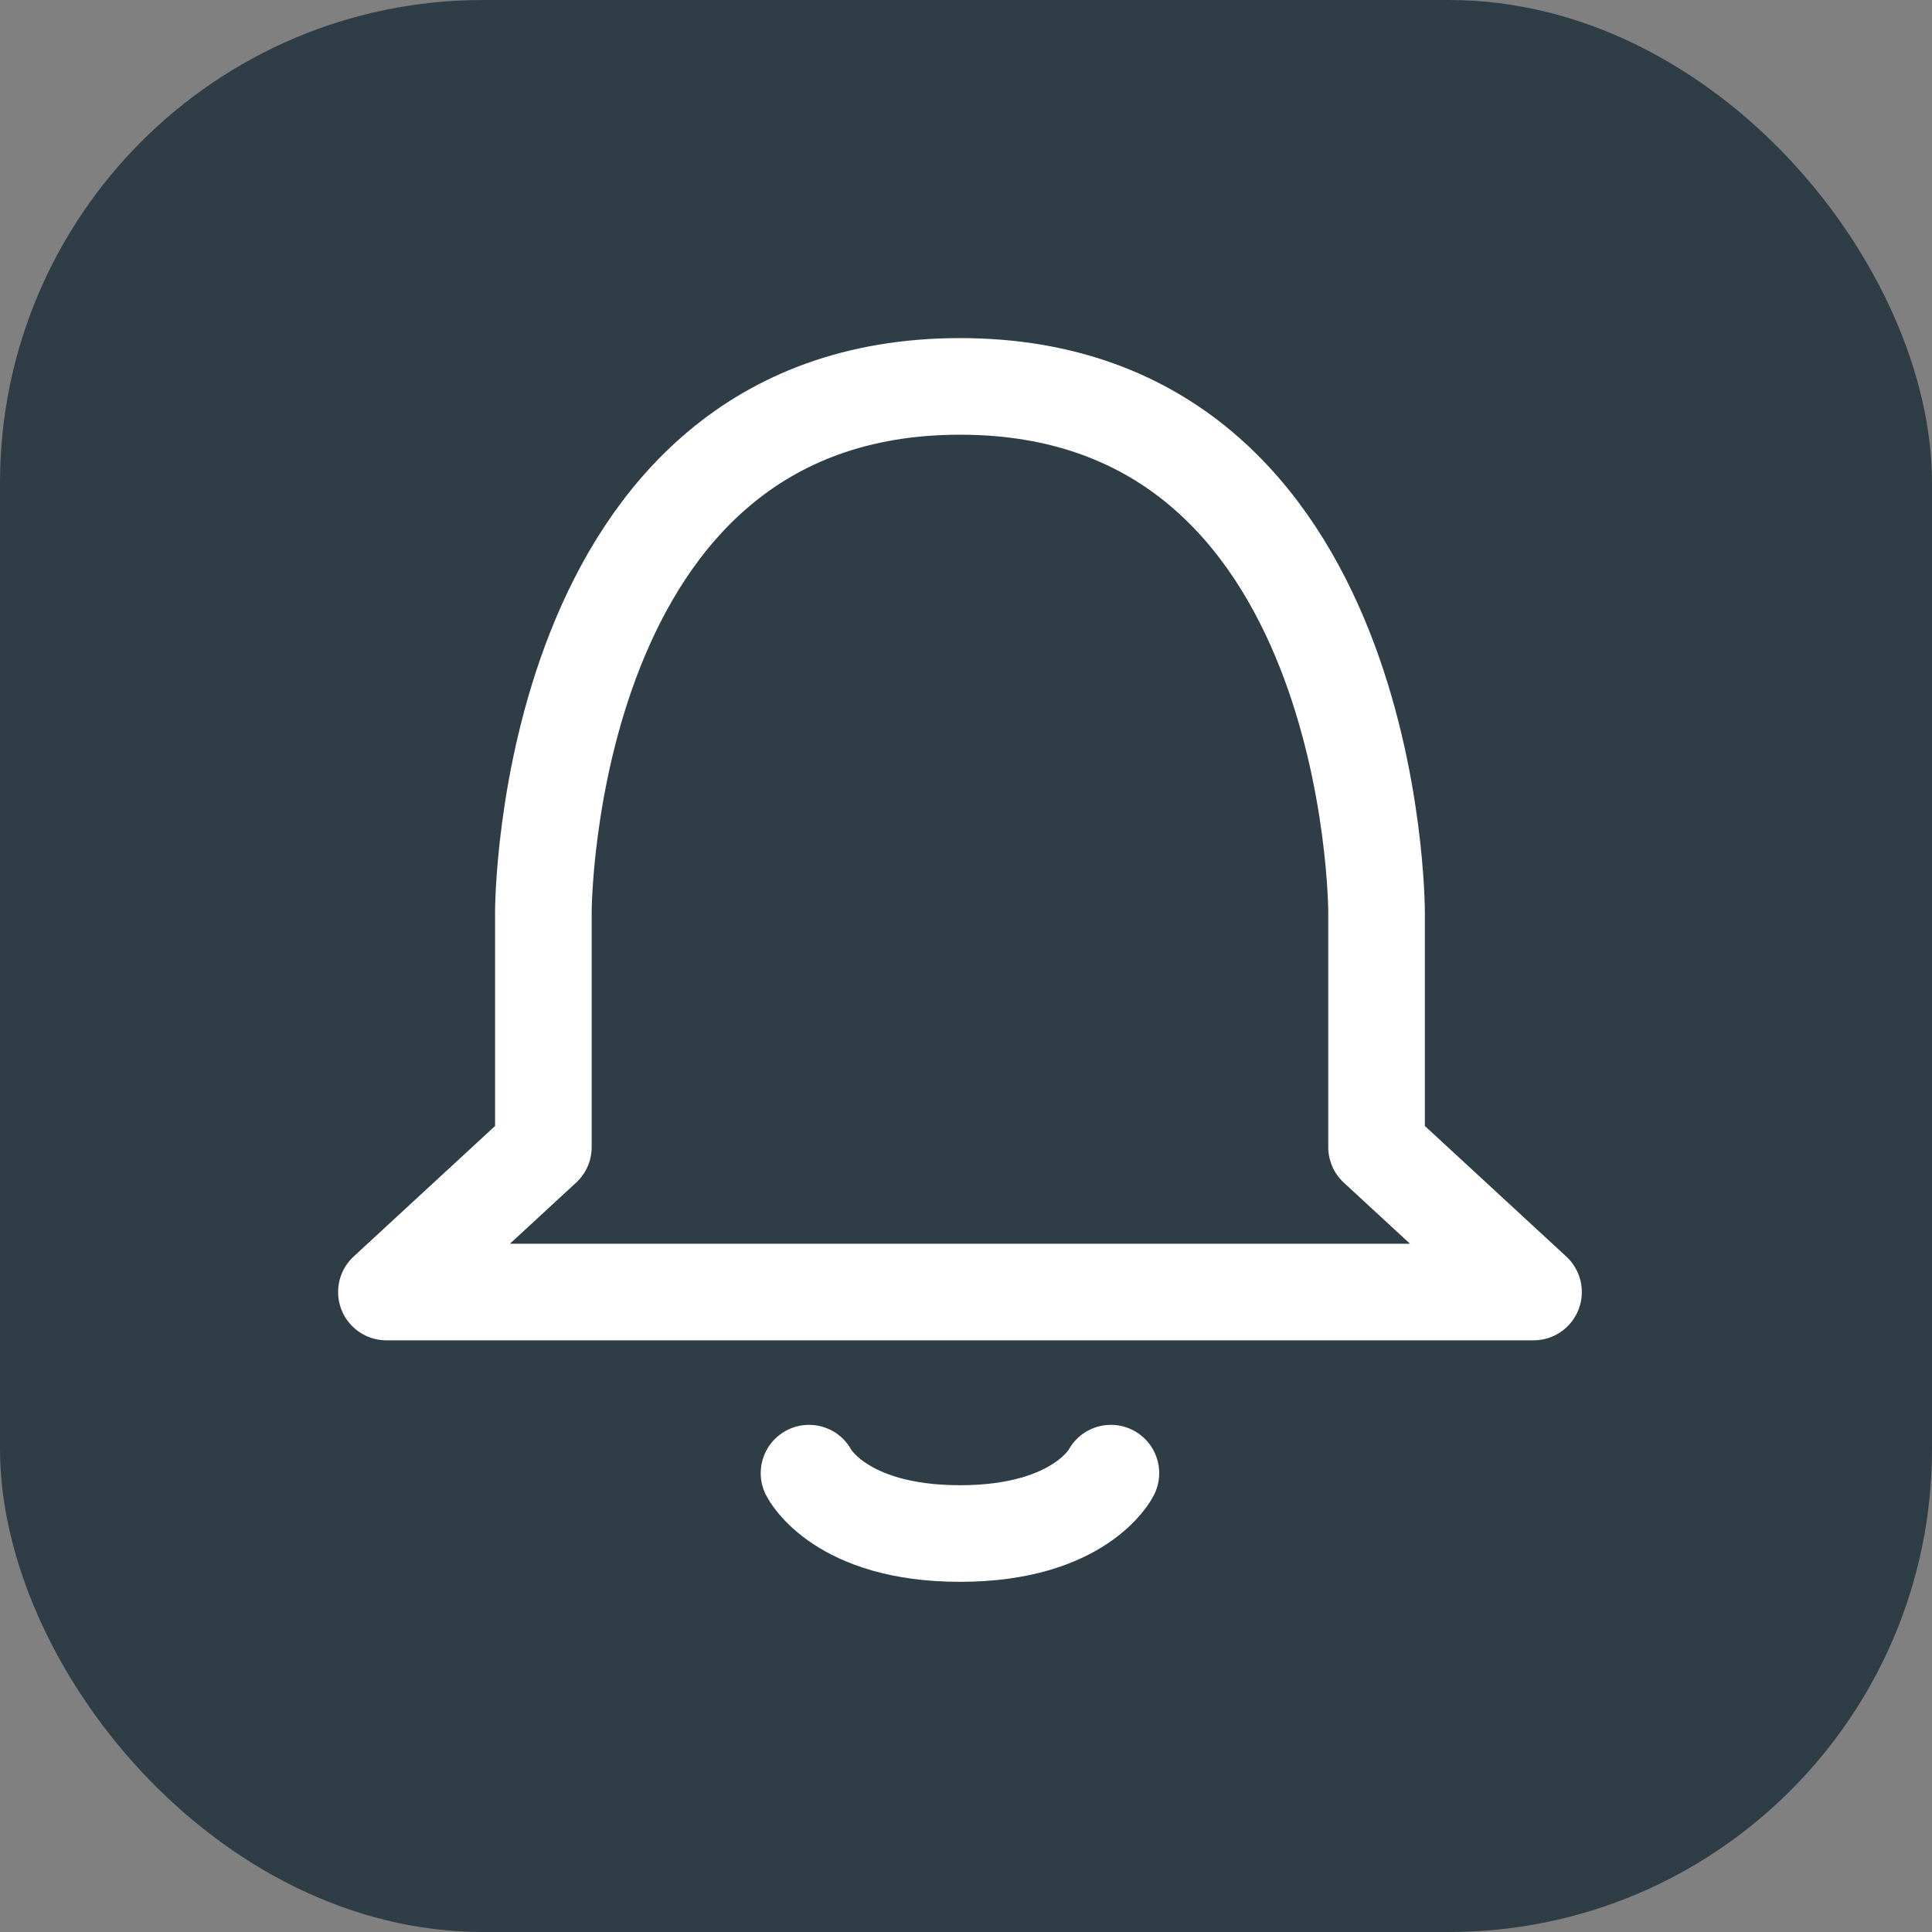 <svg width="20" height="20" viewBox="0 0 20 20" fill="none" xmlns="http://www.w3.org/2000/svg">
<rect x="0" y="0" width="20" height="20" fill="#808080" stroke="none"/>
<rect width="20" height="20" rx="5" fill="#2F3E46"/>
<path d="M14.25 9.438C14.25 9.438 14.25 4 9.938 4C5.625 4 5.625 9.438 5.625 9.438V11.875L4 13.375H15.875L14.25 11.875V9.438Z" stroke="white" stroke-linecap="round" stroke-linejoin="round"/>
<path d="M11.5 15.25C11.5 15.25 11.188 15.875 9.938 15.875C8.688 15.875 8.375 15.25 8.375 15.25" stroke="white" stroke-linecap="round" stroke-linejoin="round"/>
</svg>

